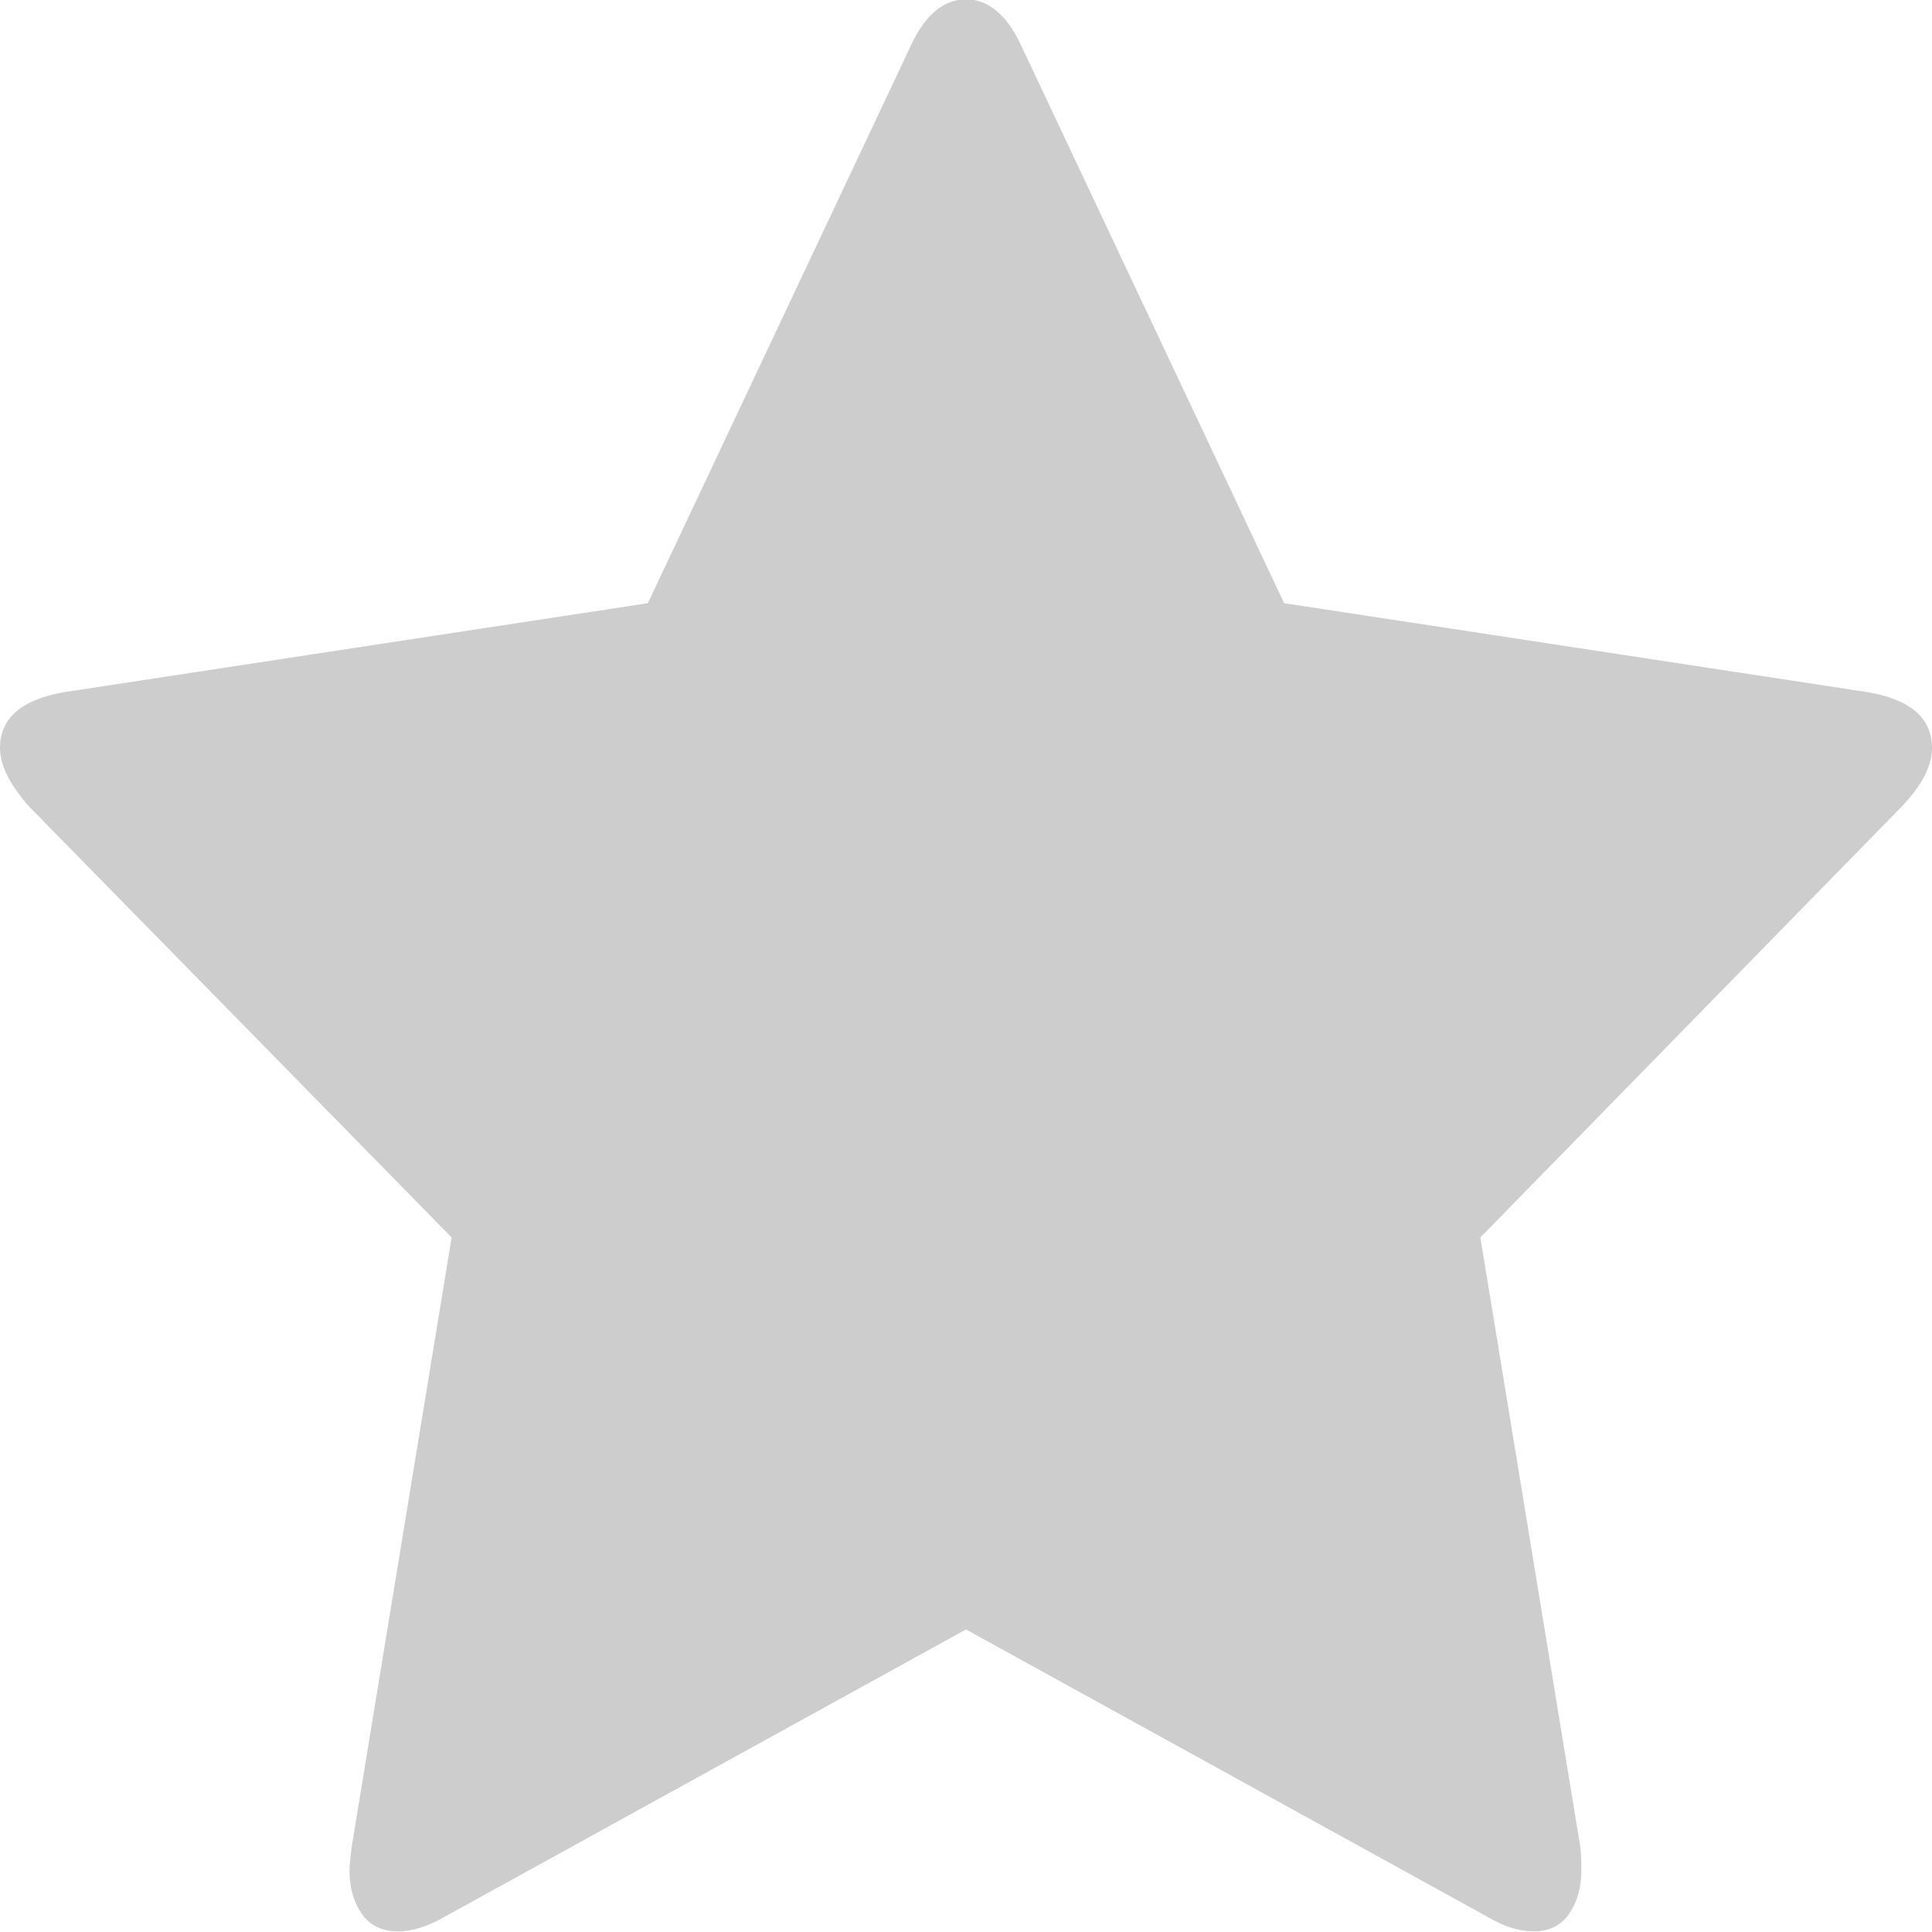<?xml version="1.0" encoding="UTF-8"?>
<svg width="30px" height="30px" viewBox="0 0 30 30" version="1.1" xmlns="http://www.w3.org/2000/svg" xmlns:xlink="http://www.w3.org/1999/xlink">
    <!-- Generator: Sketch 42 (36781) - http://www.bohemiancoding.com/sketch -->
    <title>Shape</title>
    <desc>Created with Sketch.</desc>
    <defs></defs>
    <g id="Page-1" stroke="none" stroke-width="1" fill="none" fill-rule="evenodd">
        <path d="M30,11.616 C30,11.149 29.664,10.859 28.99,10.746 L19.94,9.366 L15.884,0.765 C15.655,0.248 15.361,-0.01 15,-0.01 C14.64,-0.01 14.345,0.248 14.117,0.765 L10.06,9.366 L1.009,10.746 C0.337,10.859 0,11.149 0,11.616 C0,11.88 0.15,12.183 0.451,12.523 L7.013,19.215 L5.463,28.666 C5.439,28.843 5.427,28.969 5.427,29.045 C5.427,29.309 5.49,29.533 5.616,29.716 C5.742,29.899 5.931,29.99 6.184,29.99 C6.4,29.99 6.641,29.915 6.905,29.763 L15,25.302 L23.095,29.763 C23.348,29.915 23.588,29.99 23.816,29.99 C24.057,29.99 24.24,29.899 24.366,29.716 C24.492,29.533 24.555,29.309 24.555,29.045 C24.555,28.881 24.549,28.755 24.537,28.666 L22.987,19.215 L29.531,12.523 C29.844,12.195 30,11.893 30,11.616 Z" id="Shape" fill="#CDCDCD" fill-rule="nonzero"></path>
    </g>
</svg>